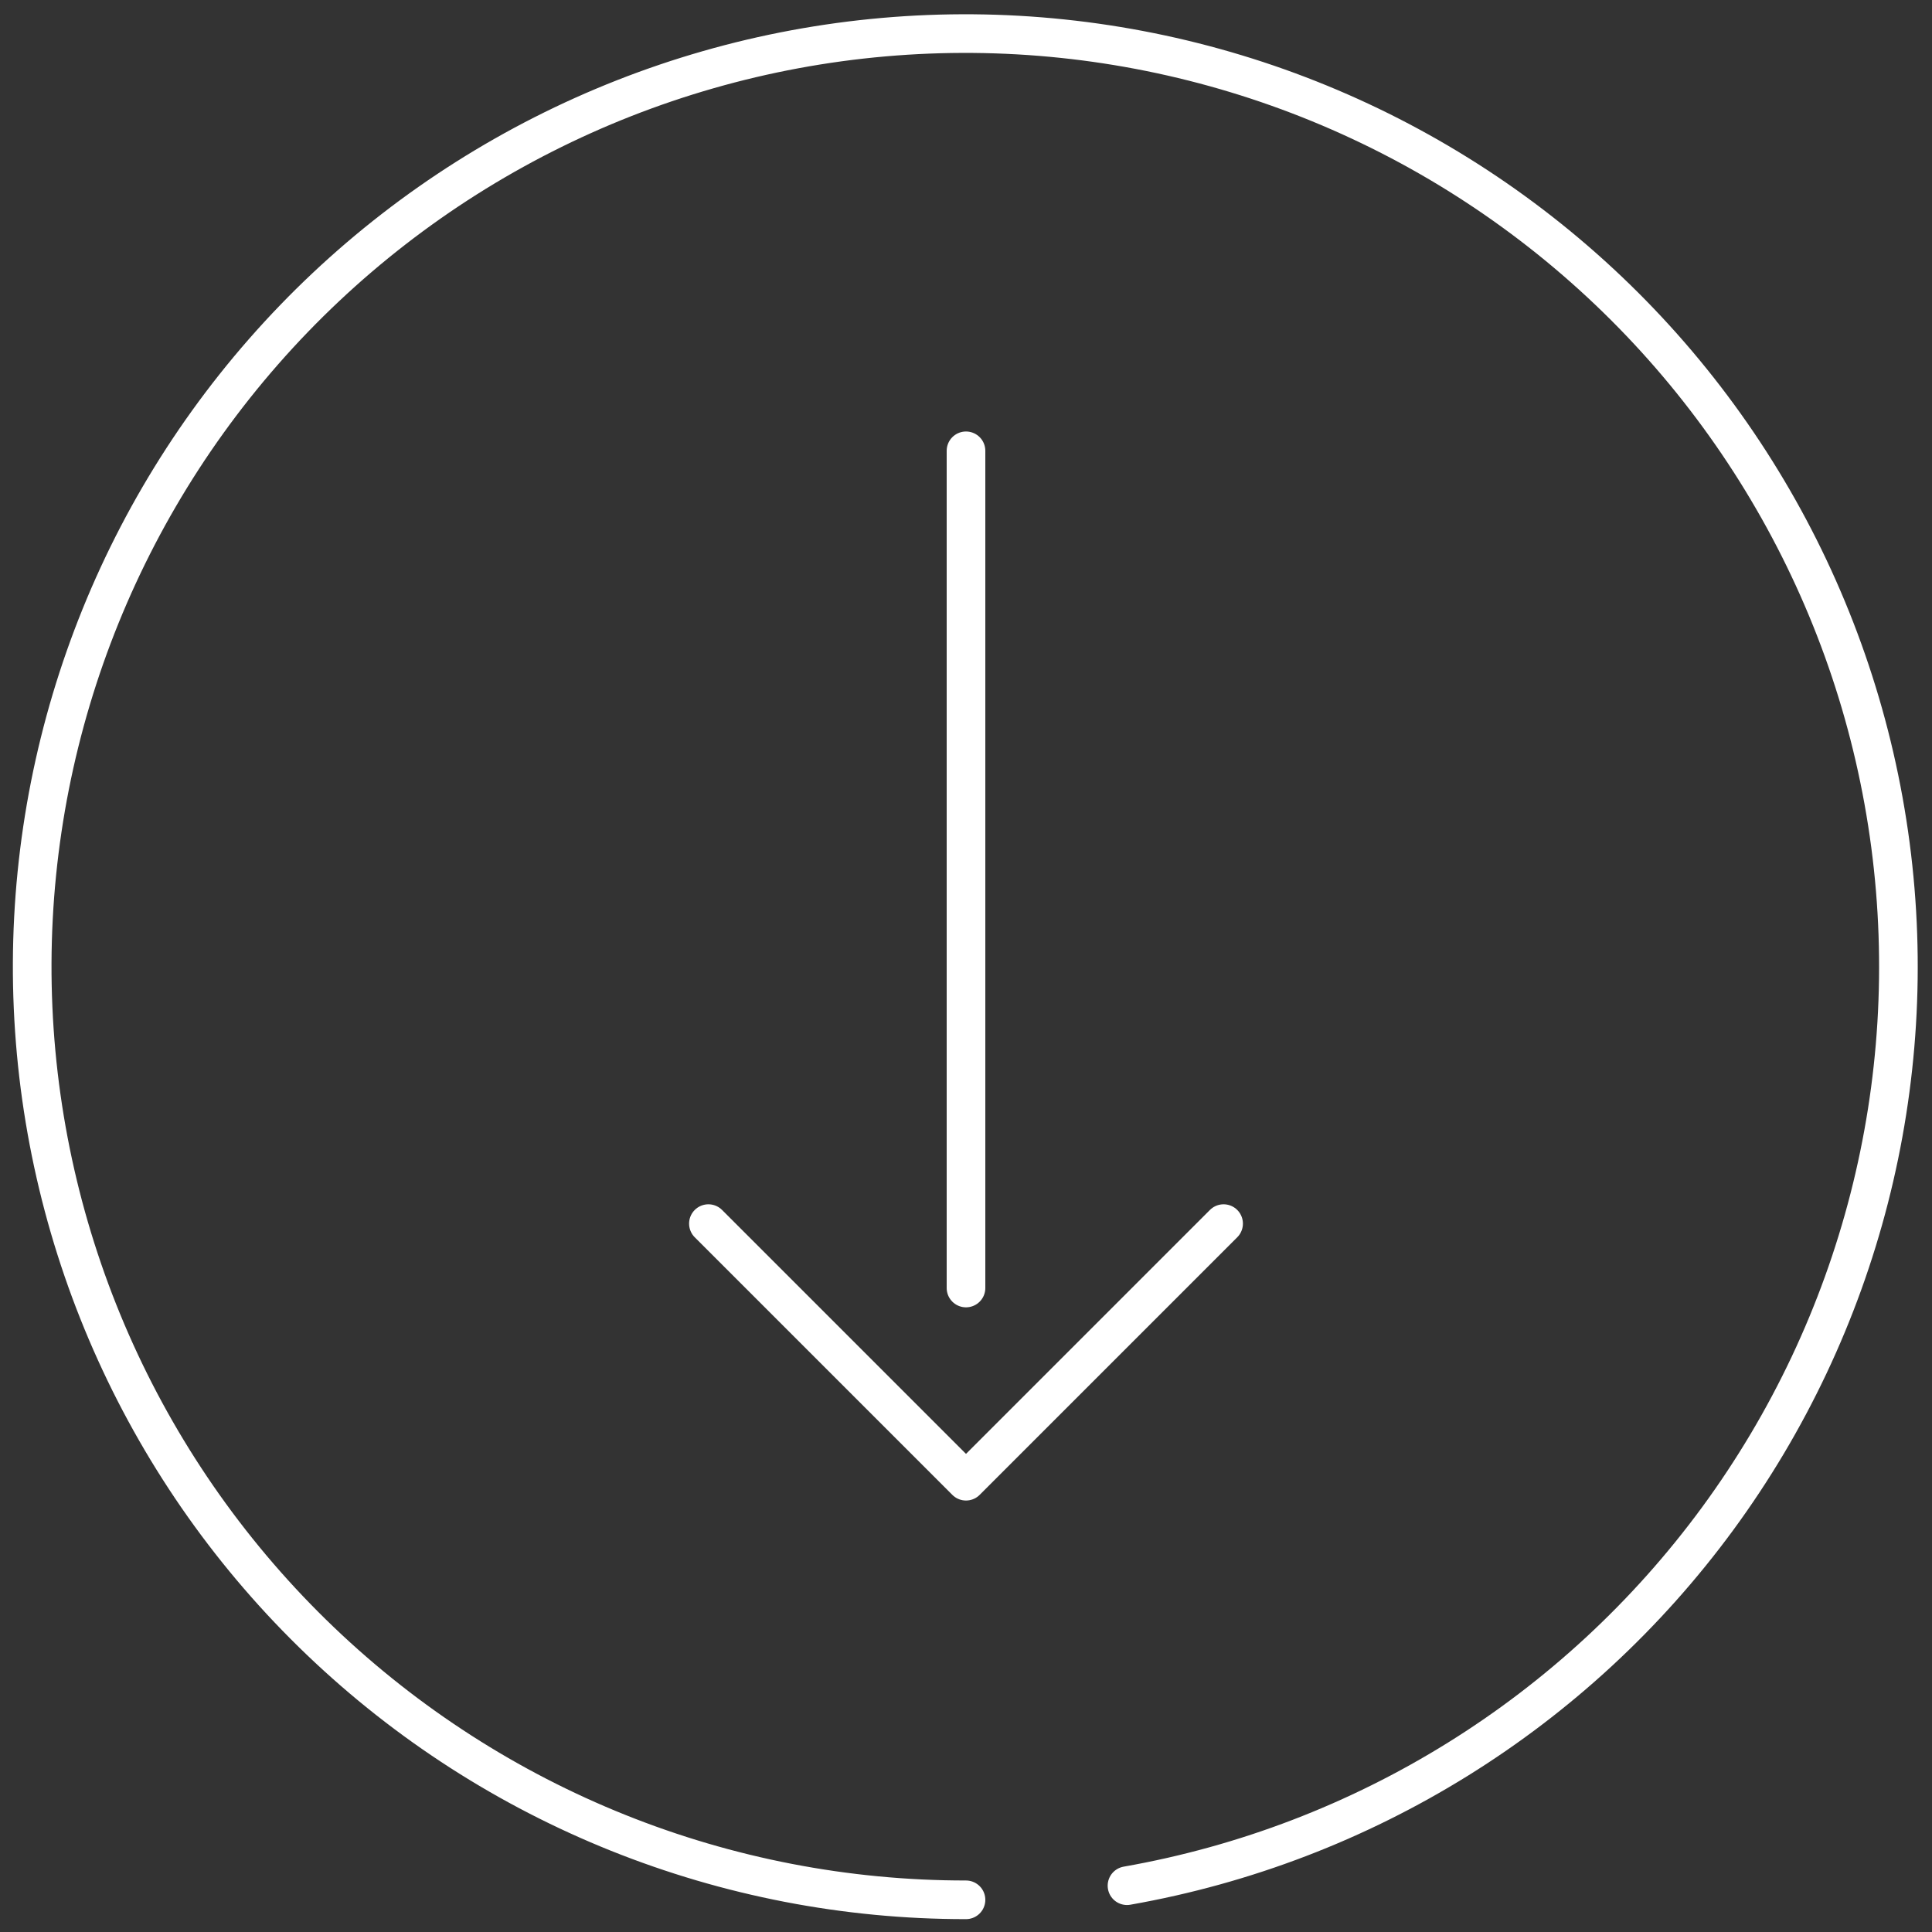 <svg width="100" height="100" viewBox="0 0 100 100" fill="none" xmlns="http://www.w3.org/2000/svg">
<rect x="0" y="0" width="100" height="100" fill="#333333" stroke="none"/>
<path d="M63.333 63.334L50 76.667L36.667 63.334" stroke="white" stroke-width="2" stroke-linecap="round" stroke-linejoin="round"/>
<path d="M50 23.334V66.667" stroke="white" stroke-width="2" stroke-linecap="round" stroke-linejoin="round"/>
<path d="M58.333 97.603C70.592 95.446 81.545 88.64 88.907 78.604C96.269 68.568 99.473 56.077 97.849 43.736C96.225 31.396 89.9 20.158 80.193 12.368C70.485 4.578 58.145 0.836 45.745 1.923C33.346 3.01 21.845 8.842 13.641 18.203C5.438 27.564 1.165 39.73 1.713 52.165C2.262 64.6 7.59 76.343 16.587 84.945C25.583 93.547 37.553 98.343 50 98.334" stroke="white" stroke-width="2" stroke-linecap="round" stroke-linejoin="round"/>
</svg>
